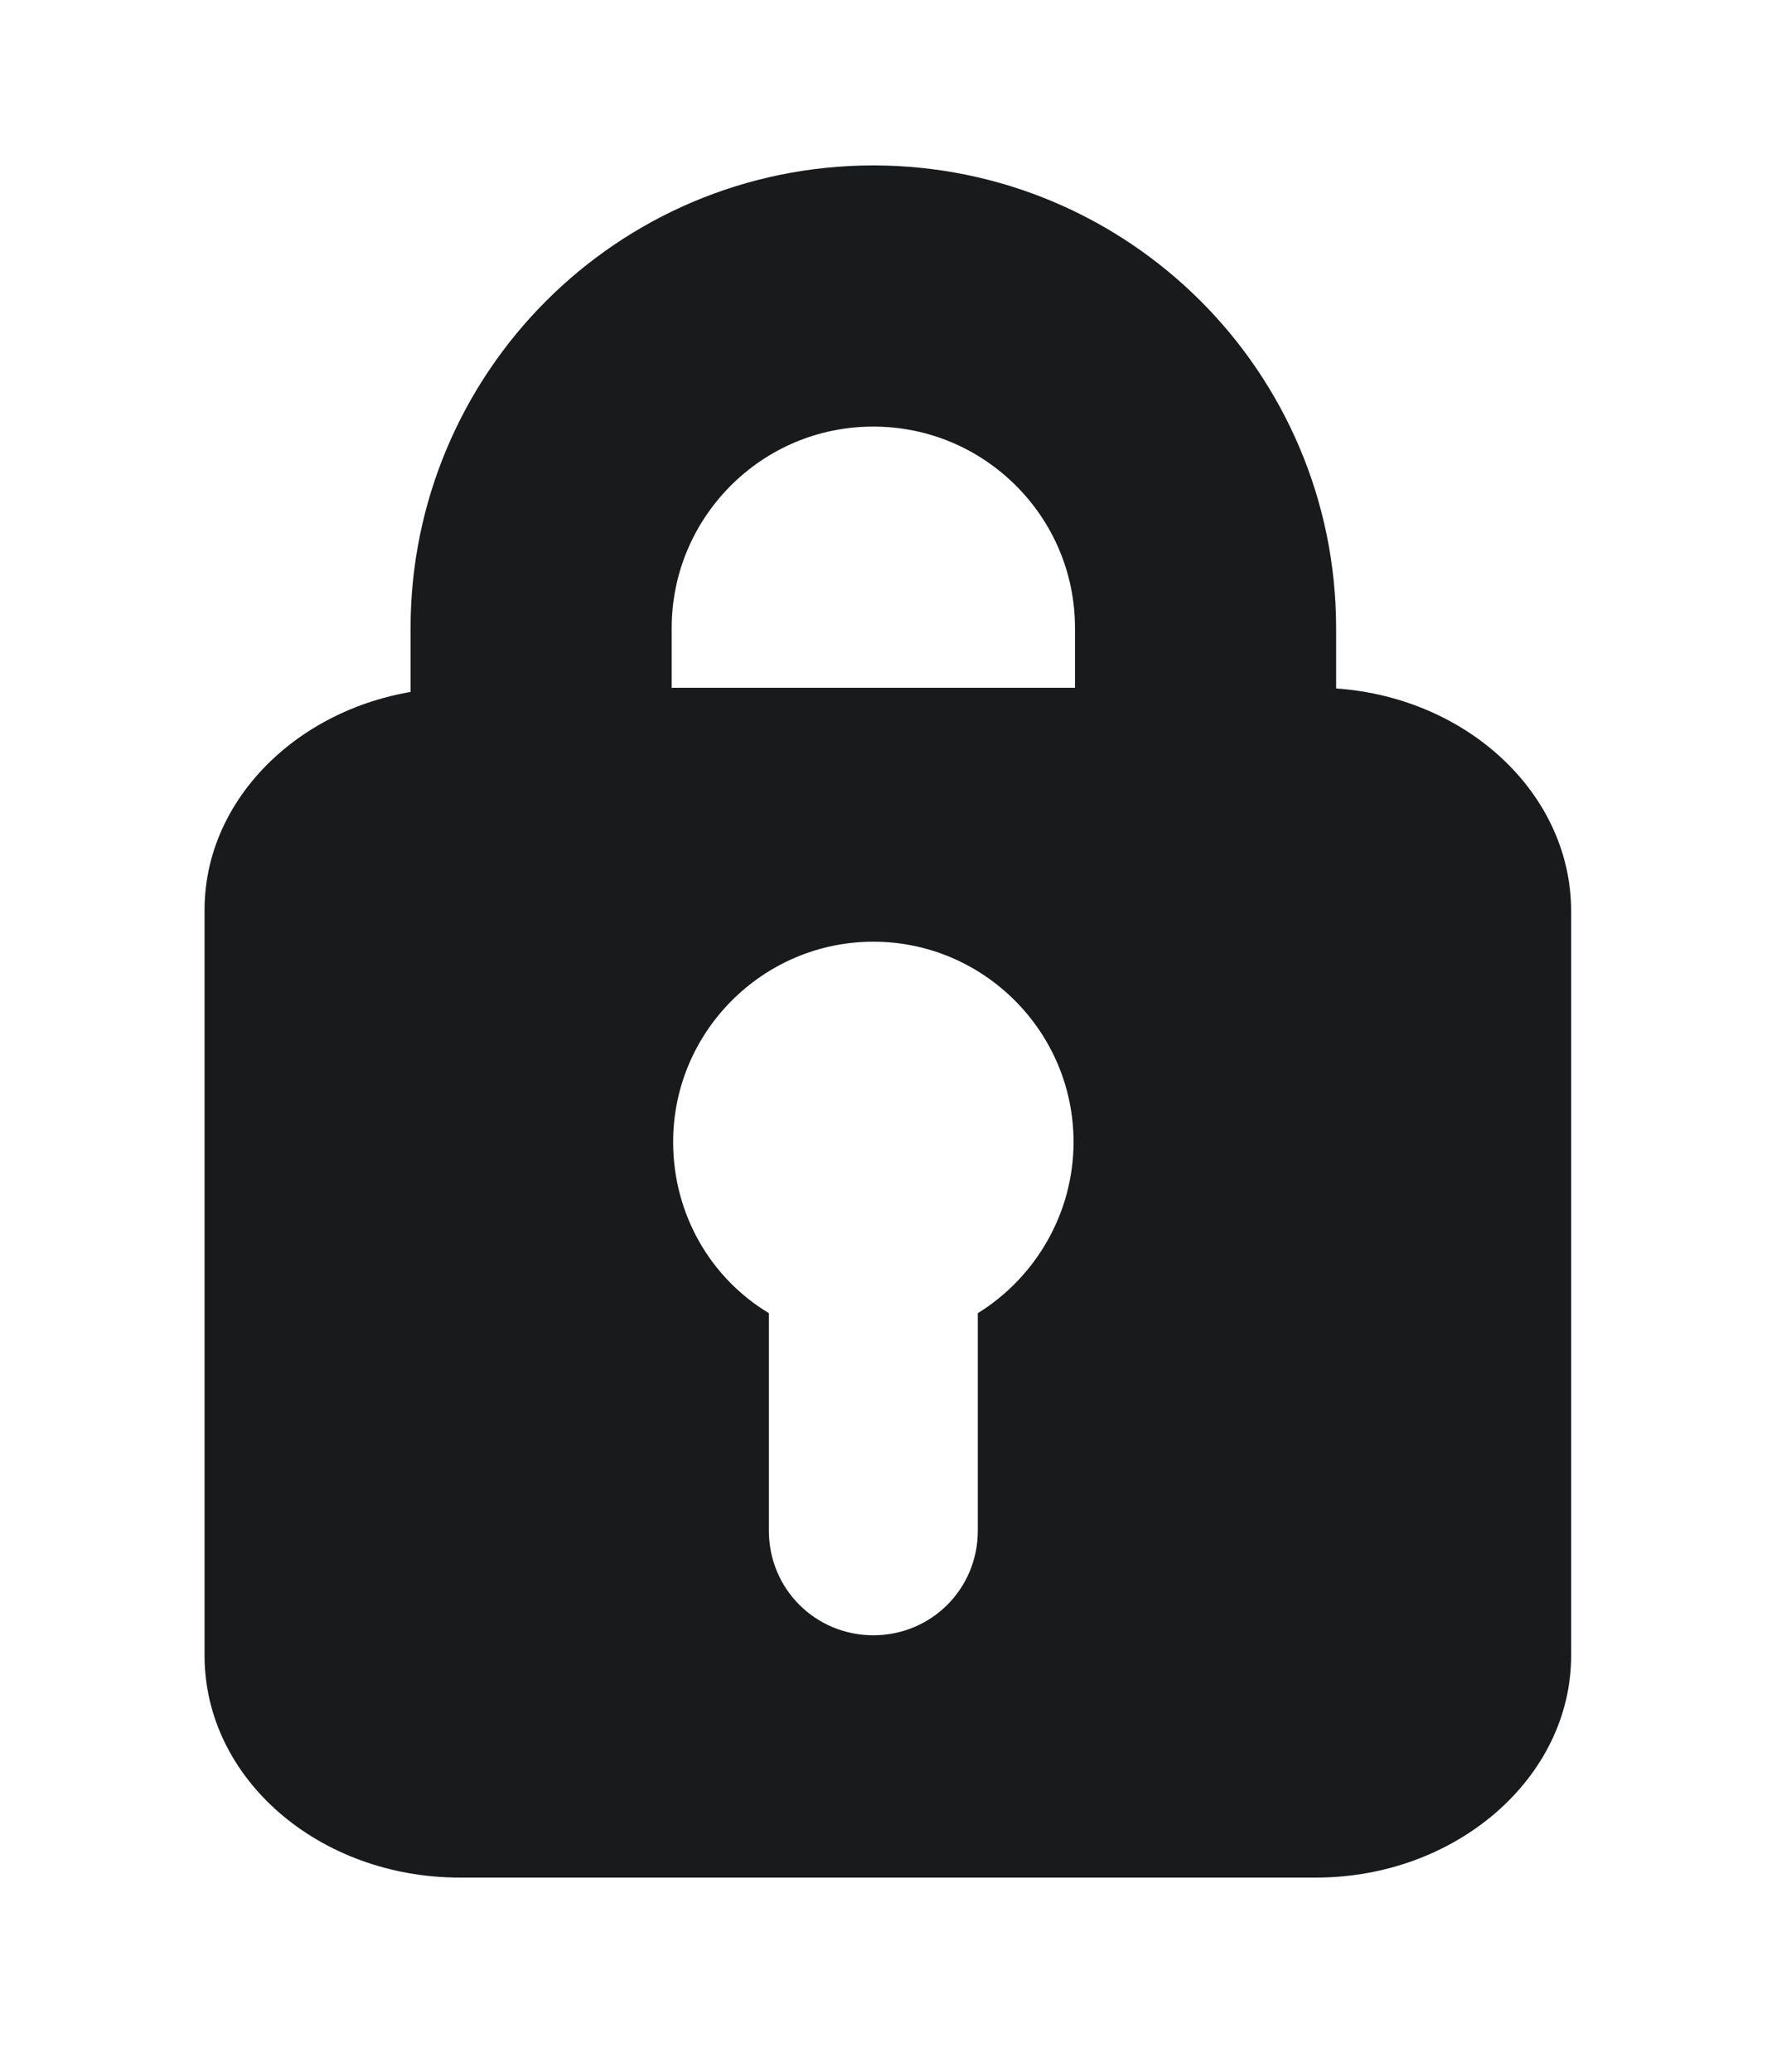 <?xml version="1.0" encoding="utf-8"?>
<!-- Generator: Adobe Illustrator 24.1.2, SVG Export Plug-In . SVG Version: 6.00 Build 0)  -->
<svg version="1.1" id="Calque_1" xmlns="http://www.w3.org/2000/svg" xmlns:xlink="http://www.w3.org/1999/xlink" x="0px" y="0px"
	 viewBox="0 0 121.8 142.8" style="enable-background:new 0 0 121.8 142.8;" xml:space="preserve">
<style type="text/css">
	.st0{fill:none;stroke:#191A1C;stroke-width:18;stroke-miterlimit:10;}
	.st1{fill:#191A1C;}
</style>
<path class="st0" d="M37.3,98.2V43.3c0-12.6,10.2-22.9,22.9-22.9h0c12.6,0,22.9,10.2,22.9,22.9v54.9"/>
<path class="st1" d="M90.7,47.4h-59c-9.7,0-17.6,6.9-17.6,15.3v51.4c0,8.5,7.9,15.3,17.6,15.3h59c9.7,0,17.6-6.9,17.6-15.3V62.8
	C108.3,54.3,100.4,47.4,90.7,47.4z M67.4,90.5c0,0.2,0,0.5,0,0.7v14.3c0,4-3.2,7.2-7.2,7.2s-7.2-3.2-7.2-7.2V91.2c0-0.2,0-0.5,0-0.7
	c-4-2.4-6.6-6.8-6.6-11.8c0-7.6,6.2-13.8,13.8-13.8S74,71.1,74,78.7C74,83.7,71.3,88.1,67.4,90.5z"/>
<g>
</g>
<g>
</g>
<g>
</g>
<g>
</g>
<g>
</g>
<g>
</g>
</svg>
